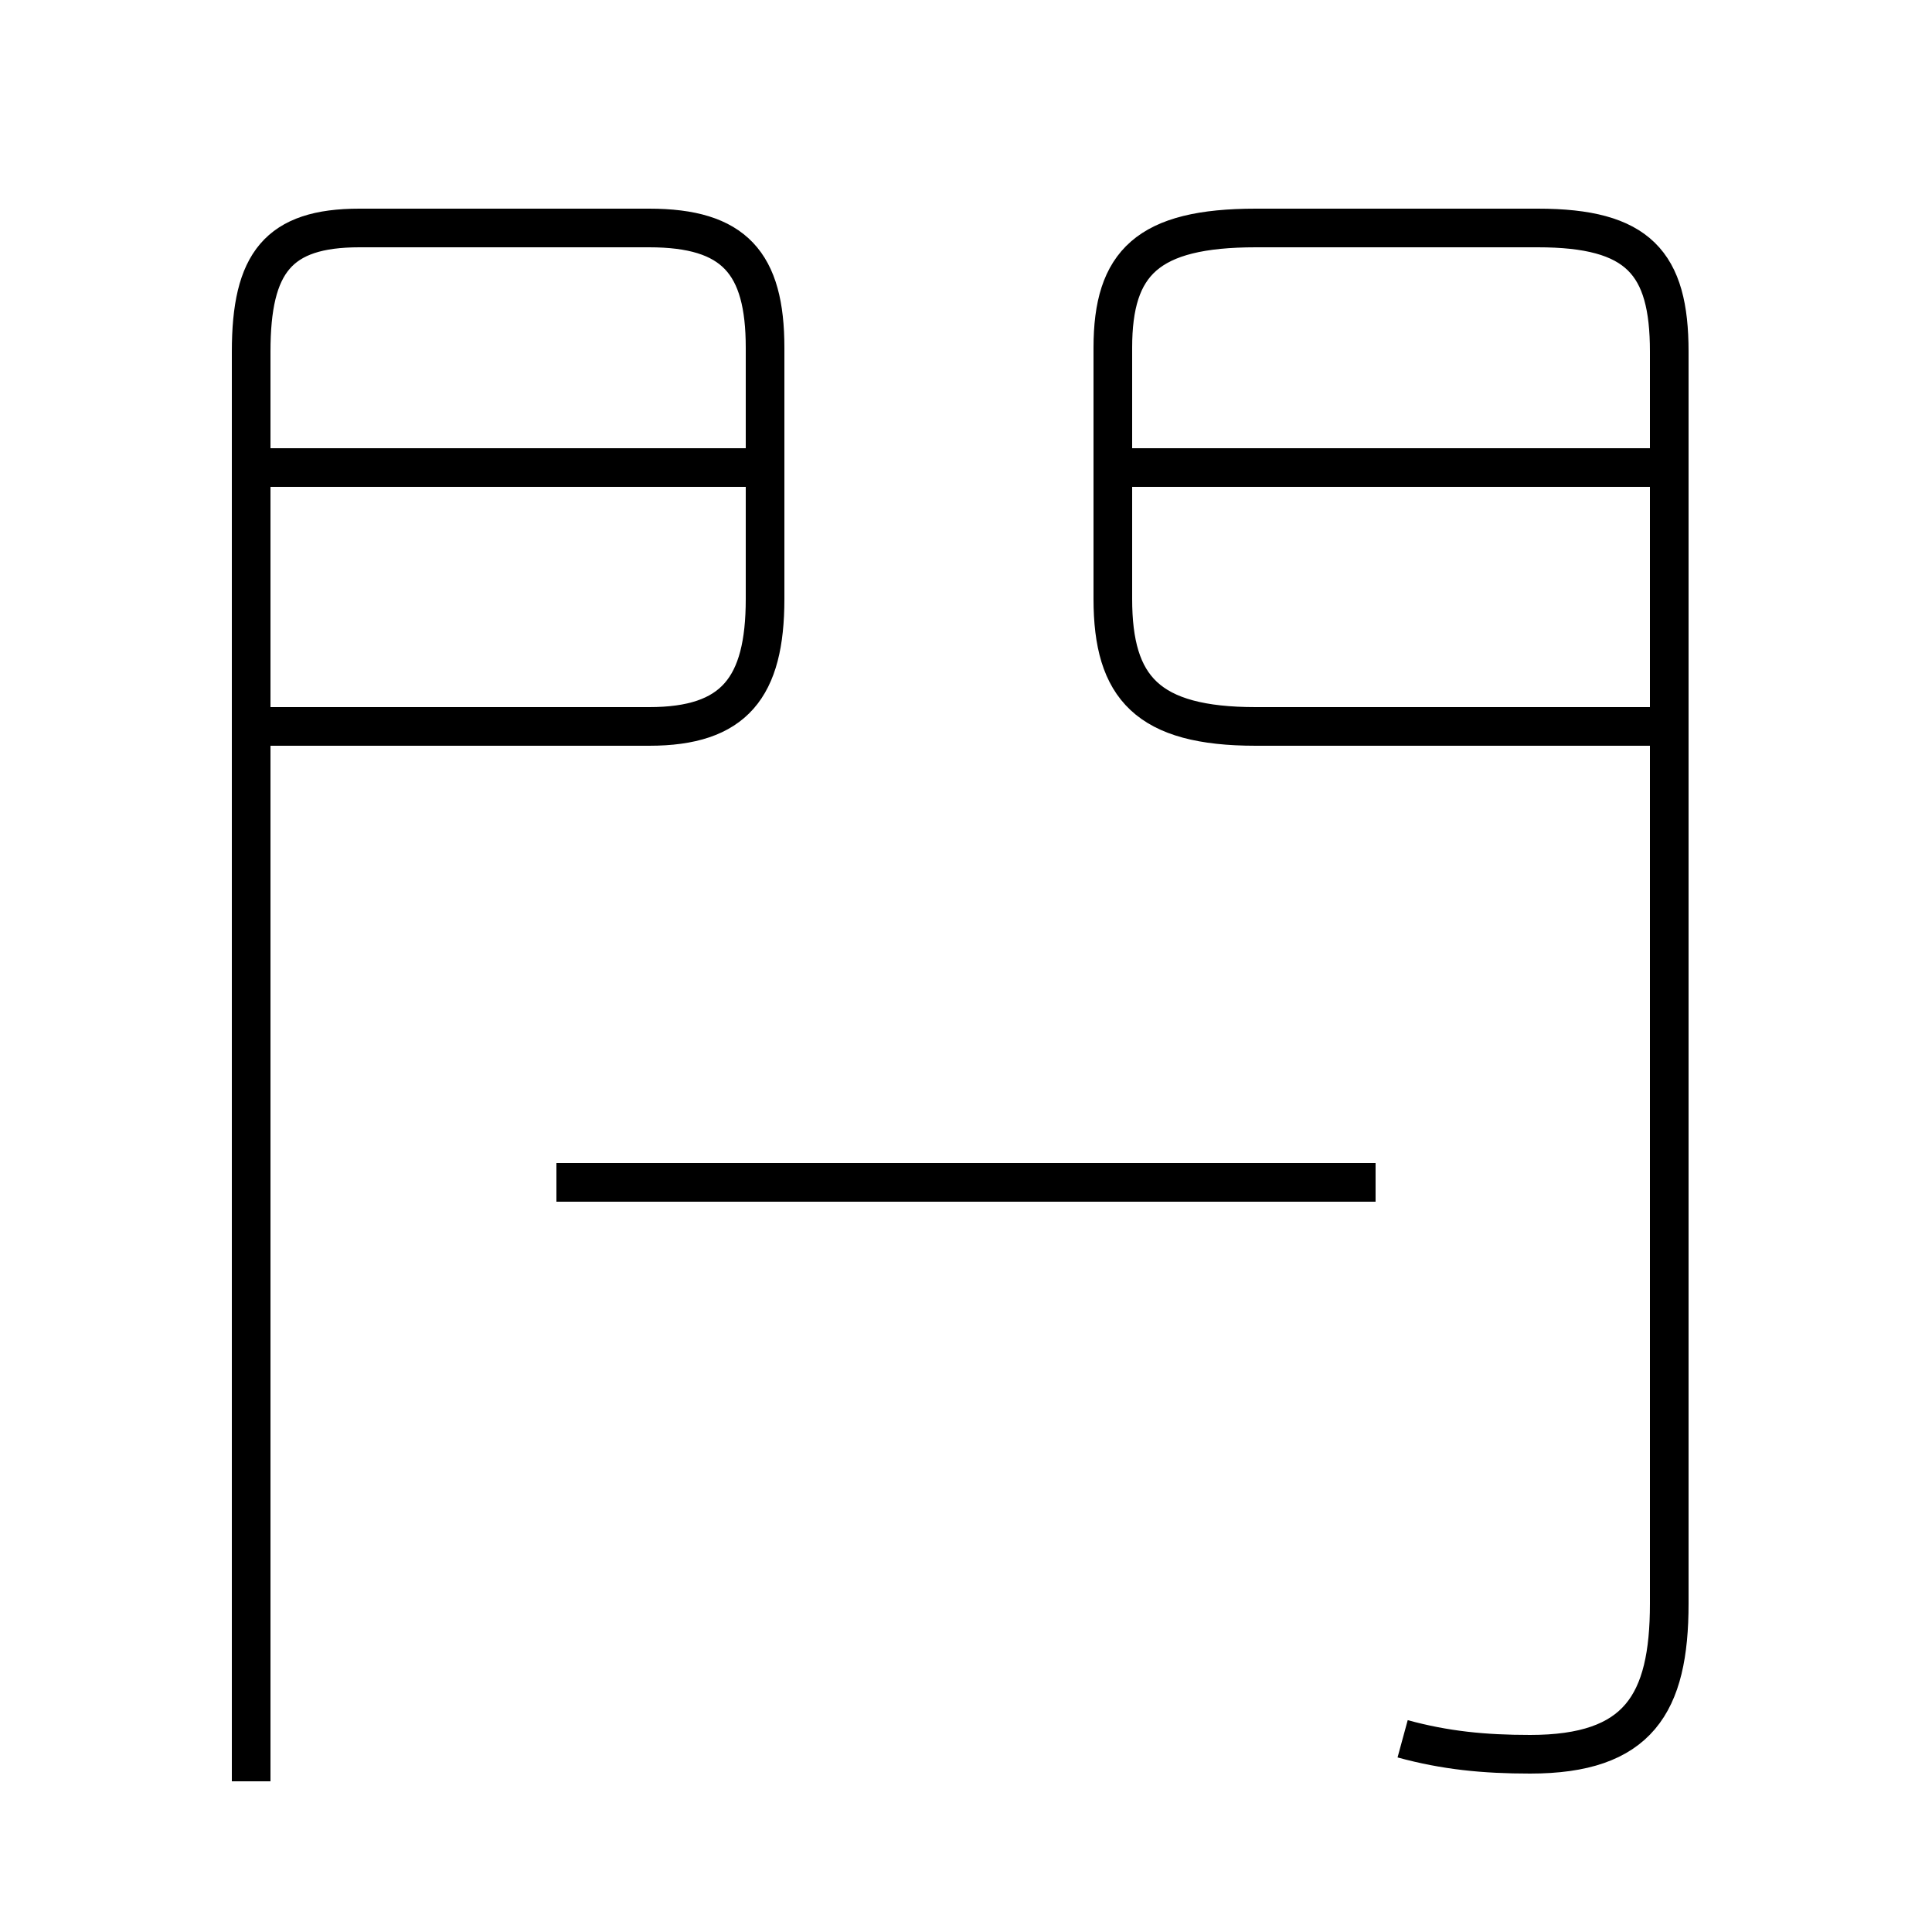 <?xml version='1.0' encoding='utf8'?>
<svg viewBox="0.0 -44.0 50.0 50.0" version="1.1" xmlns="http://www.w3.org/2000/svg">
<rect x="0.0" y="-44.0" width="50.0" height="50.0" fill="#808080" stroke="none"/>
<rect x="-1000" y="-1000" width="2000" height="2000" stroke="white" fill="white"/>
<g style="fill:none; stroke:#000000;  stroke-width:1">
<path d="M 6.5 -2.1 L 6.5 34.9 C 6.5 37.2 7.2 38.1 9.3 38.1 L 16.8 38.1 C 19.0 38.1 19.8 37.2 19.8 35.0 L 19.8 28.5 C 19.8 26.2 19.0 25.2 16.8 25.2 L 6.8 25.2 M 19.9 31.9 L 6.2 31.9 M 36.3 -1.0 C 37.4 -1.3 38.4 -1.4 39.6 -1.4 C 42.4 -1.4 43.2 -0.1 43.2 2.5 L 43.2 34.9 C 43.2 37.2 42.4 38.1 39.8 38.1 L 32.5 38.1 C 29.7 38.1 28.8 37.2 28.8 35.0 L 28.8 28.5 C 28.8 26.2 29.7 25.2 32.5 25.2 L 43.0 25.2 M 43.0 31.9 L 28.9 31.9 M 14.4 13.4 L 35.6 13.4" transform="scale(1, -1)" />
</g>
</svg>